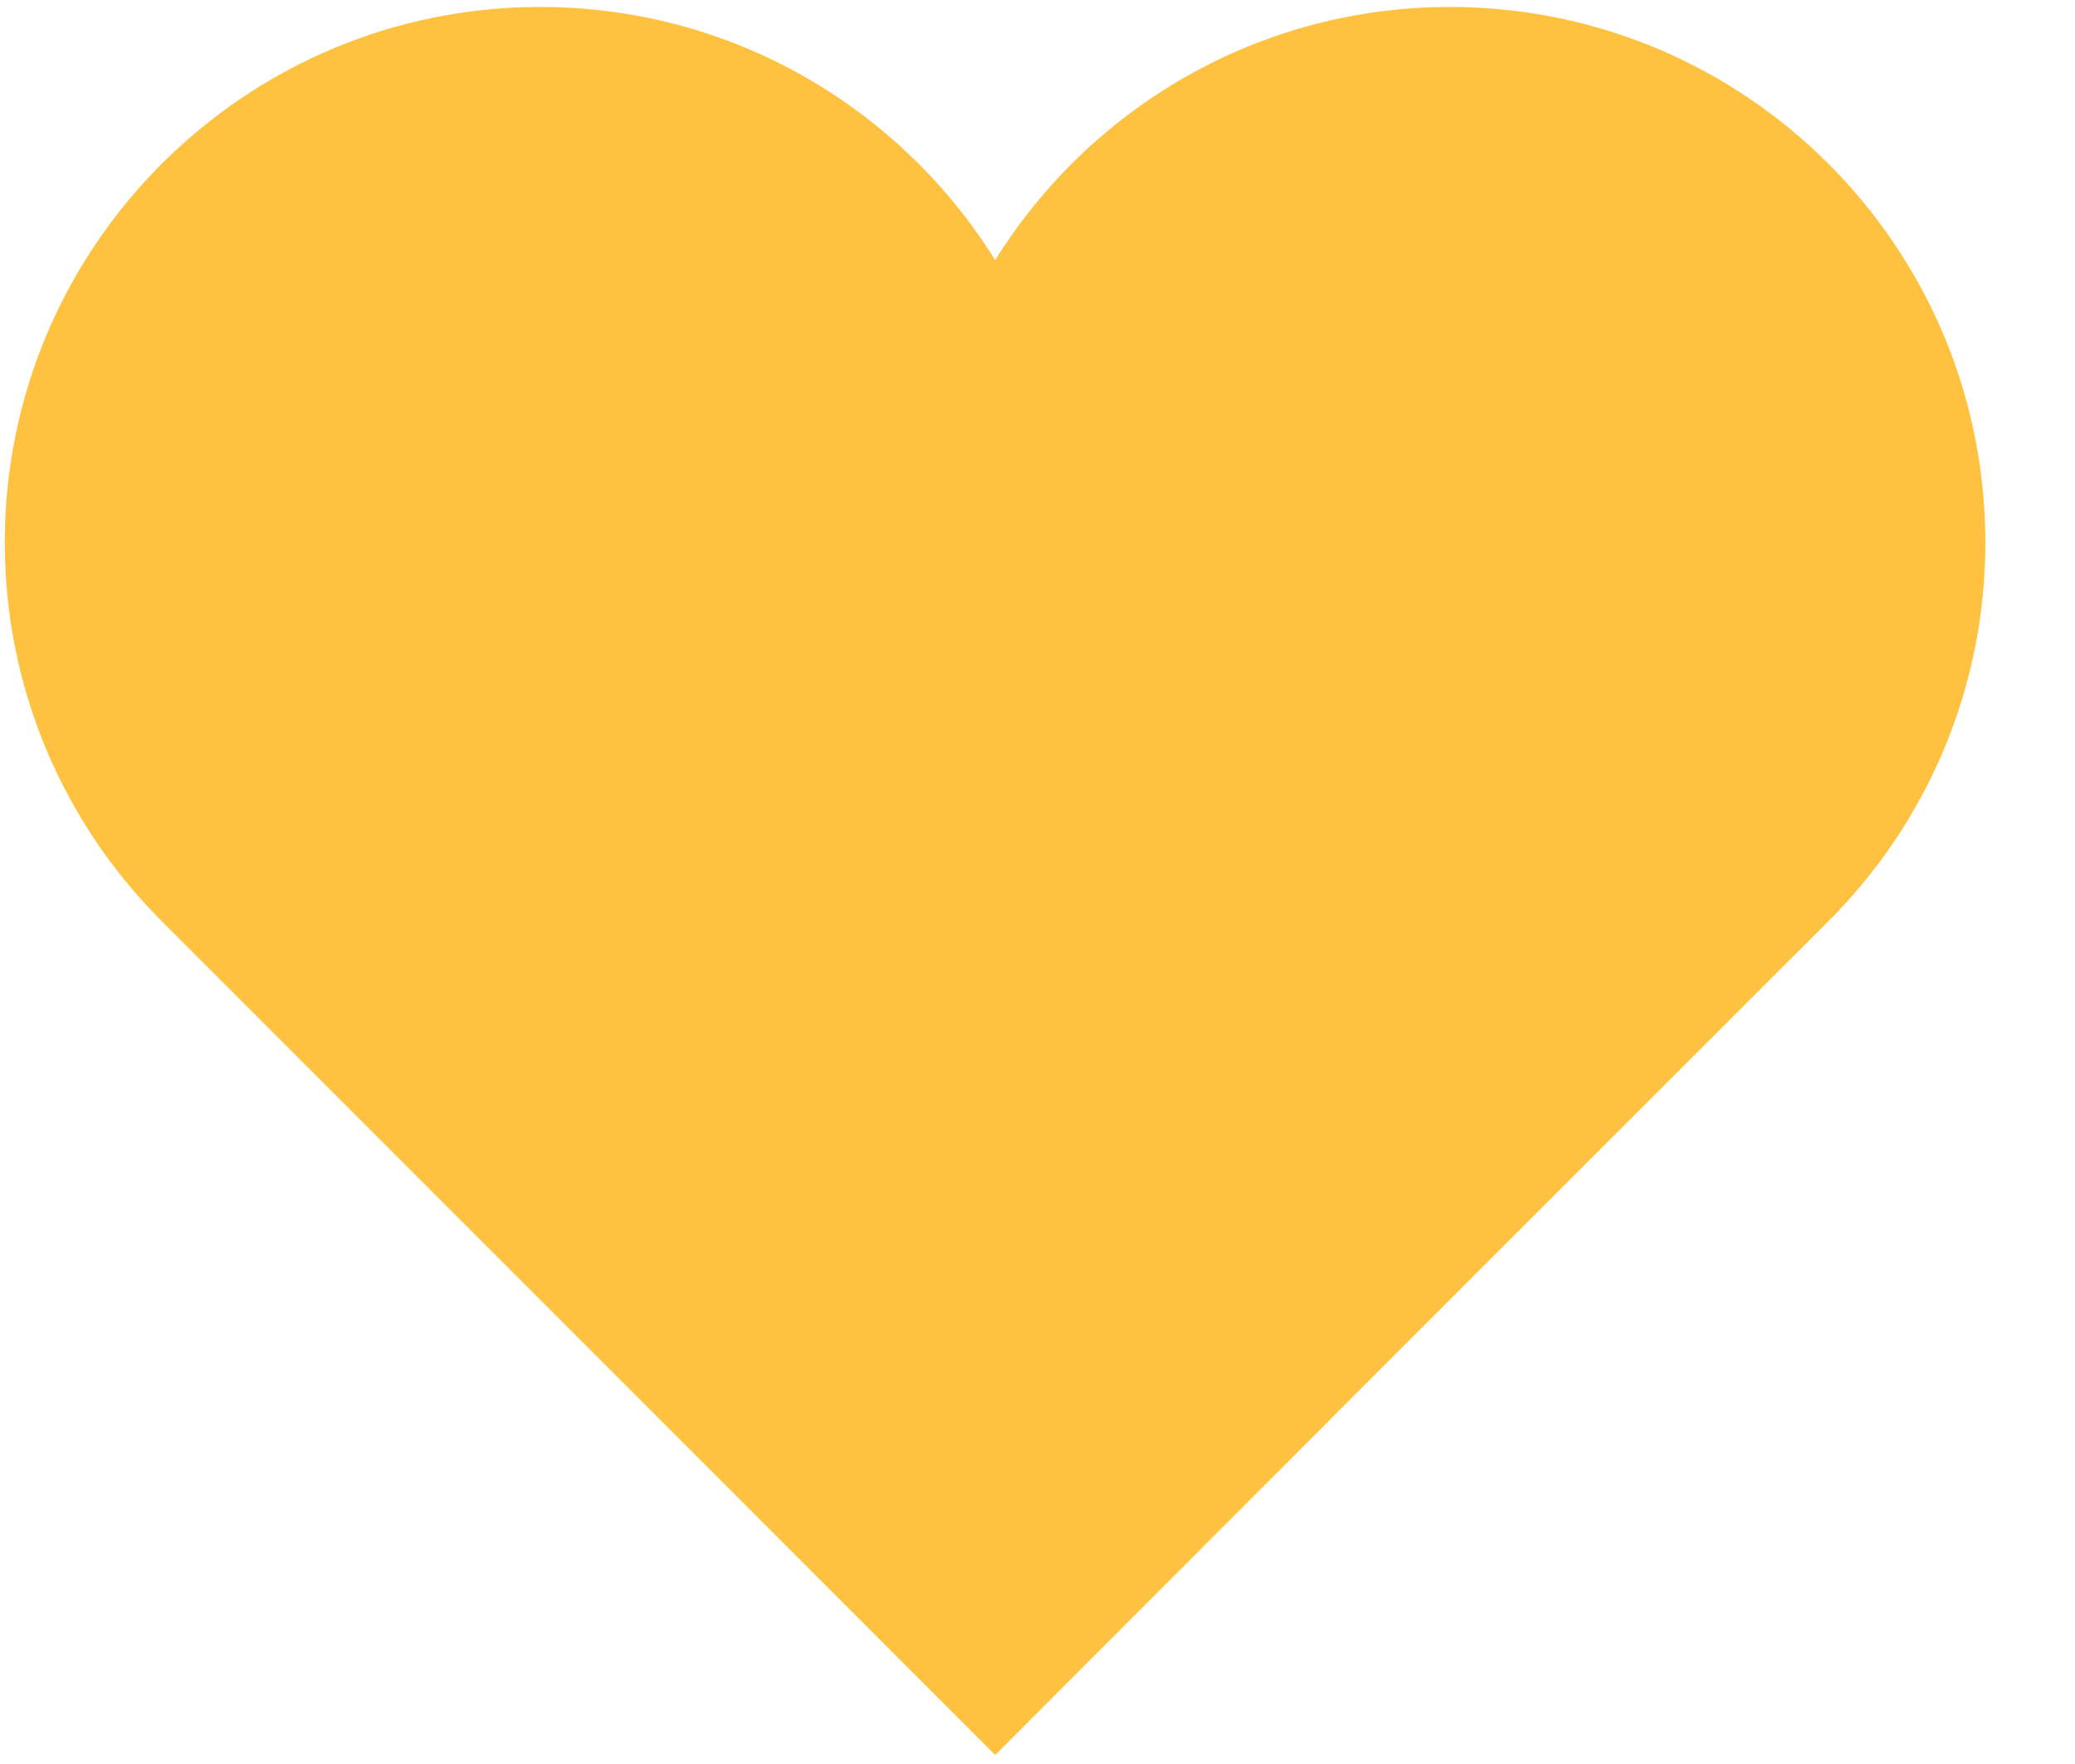 <svg width="20" height="17" viewBox="0 0 20 17" fill="none" xmlns="http://www.w3.org/2000/svg">
<path d="M5.207 0.067C2.358 0.067 0.046 2.379 0.046 5.228C0.046 6.653 0.624 7.943 1.558 8.877L4.947 12.266L9.592 16.913L14.233 12.266L17.624 8.877C18.558 7.943 19.136 6.653 19.136 5.228C19.136 2.379 16.825 0.067 13.976 0.067C12.126 0.067 10.504 1.042 9.592 2.507C8.681 1.042 7.057 0.067 5.207 0.067Z" fill="#FFC240"/>
</svg>
